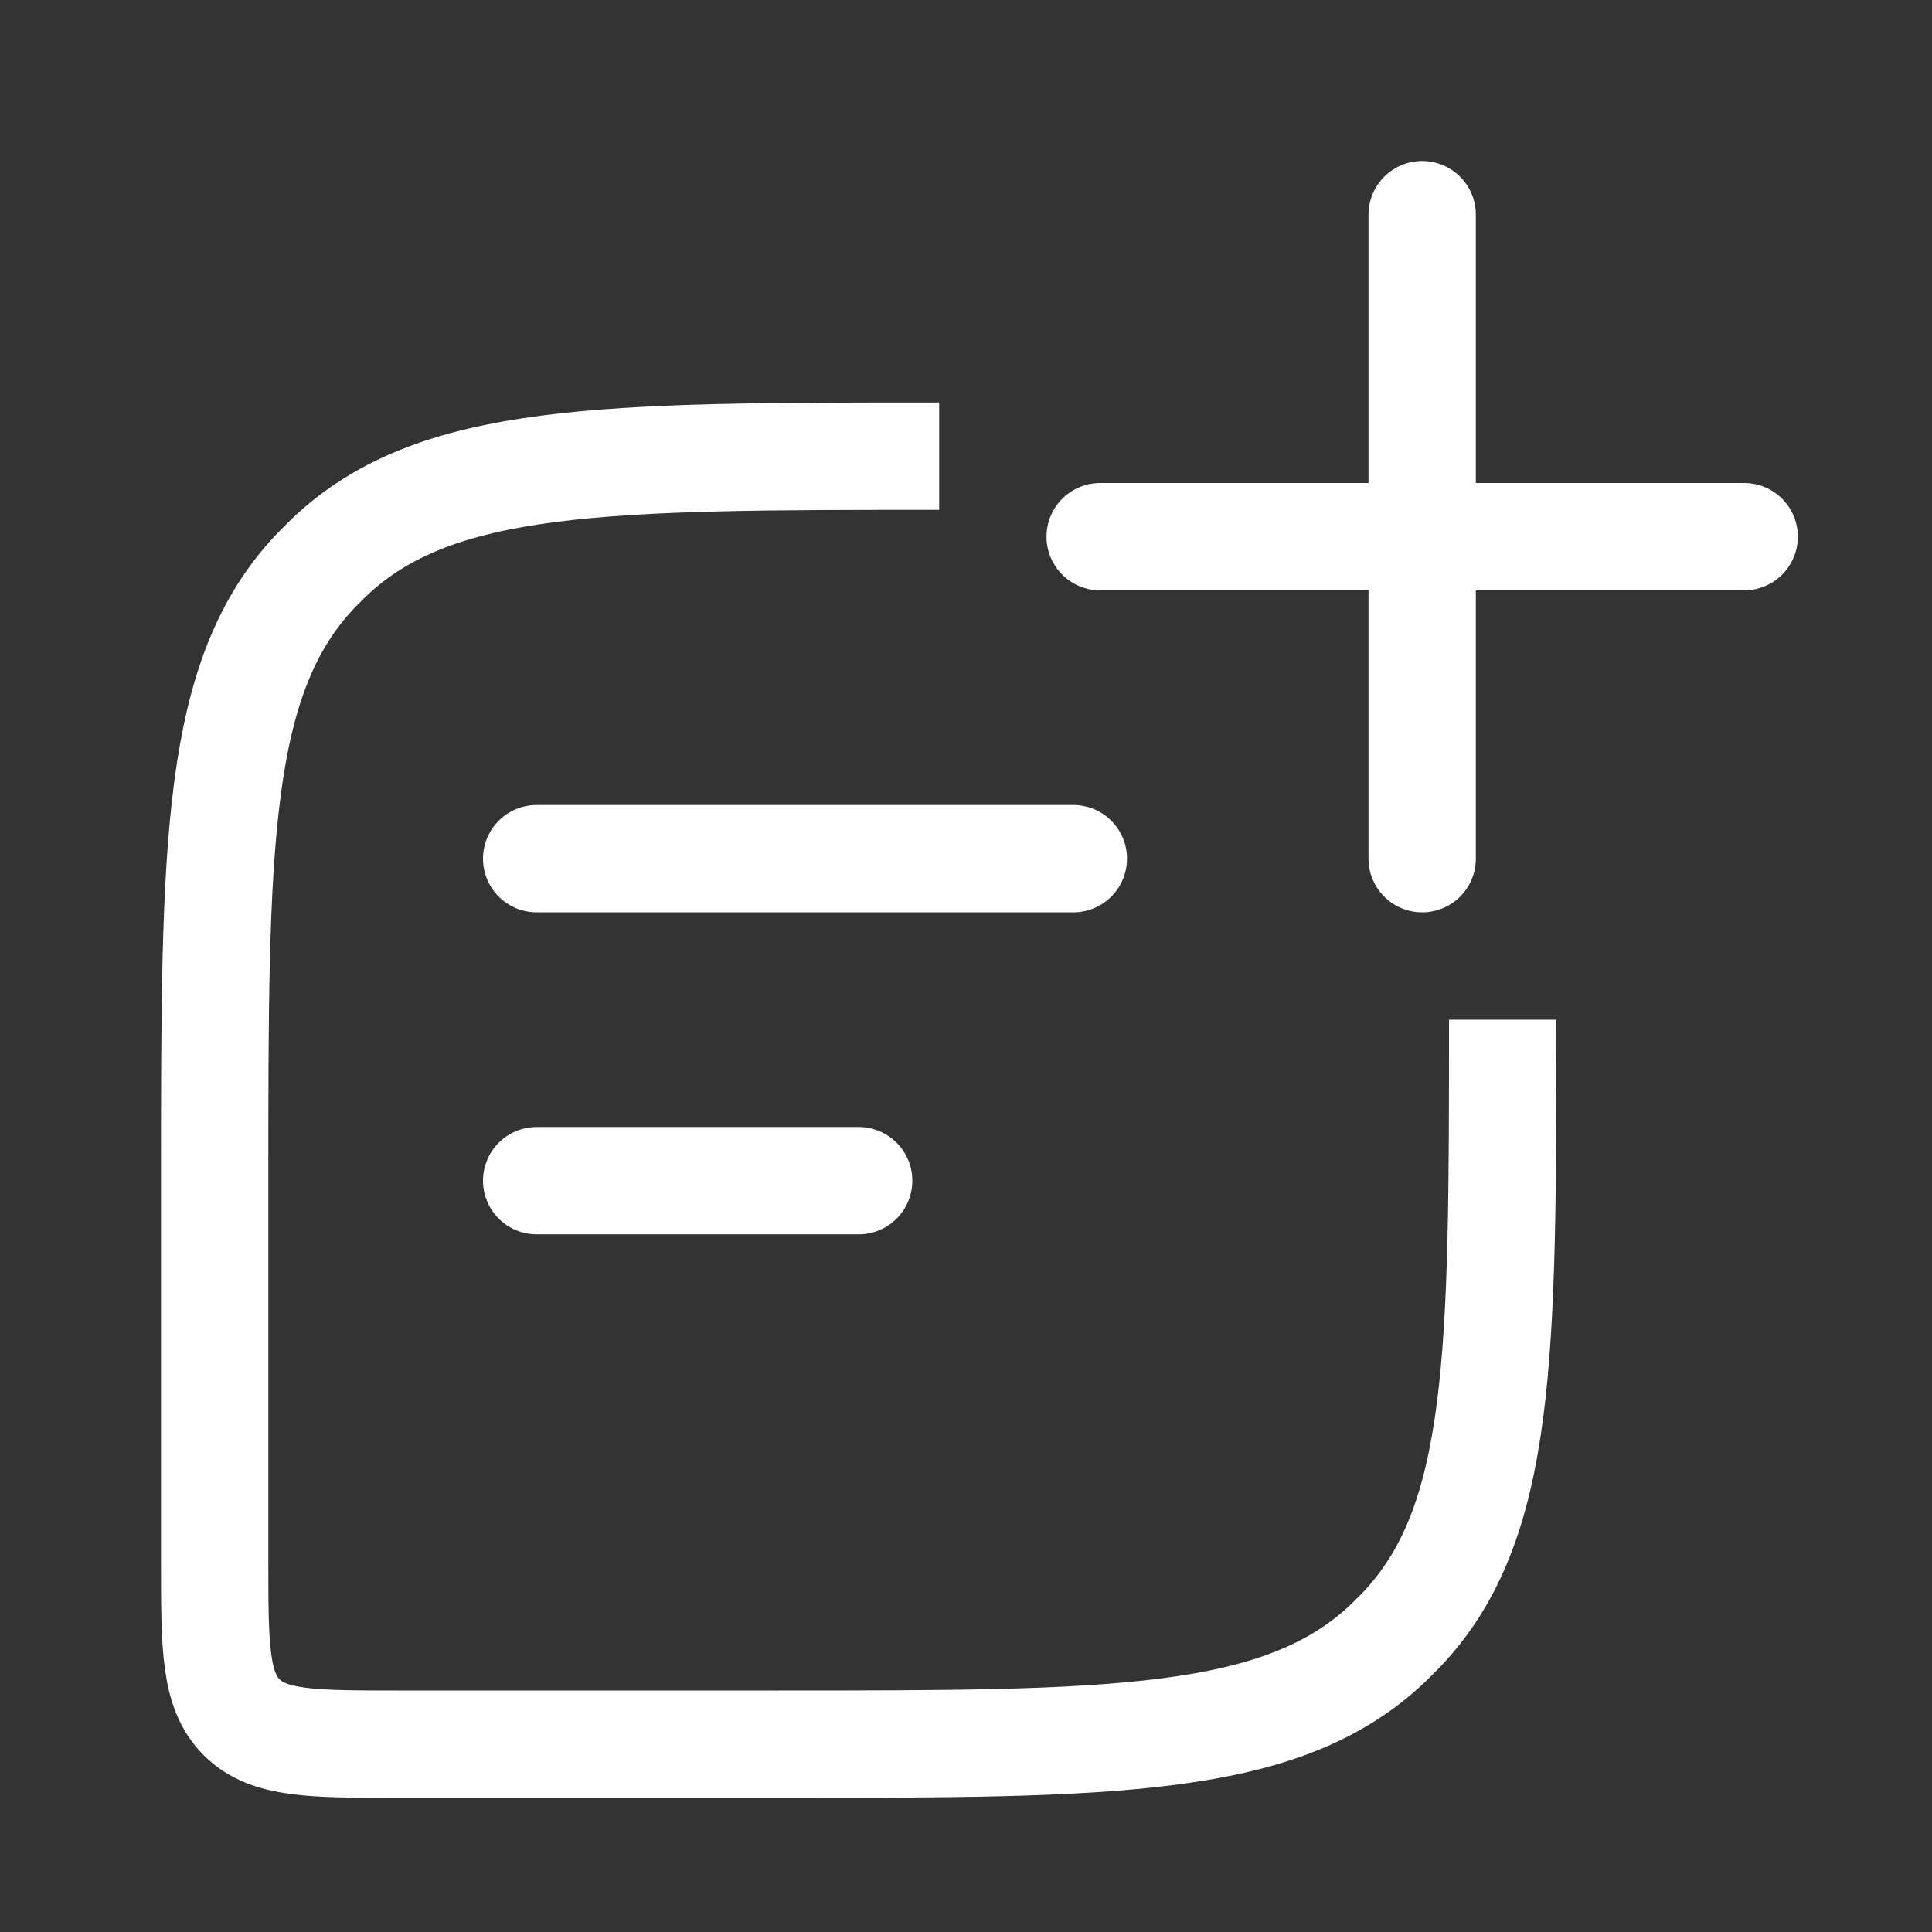 <svg width="18" height="18" viewBox="0 0 18 18" fill="none" xmlns="http://www.w3.org/2000/svg">
<rect x="0" y="0" width="18" height="18" fill="#333333" stroke="none"/>
<g id="chat-plus-1-svgrepo-com 1">
<g id="Group 2058">
<path id="Vector" d="M8.75 4.25C5.622 4.25 4.057 4.25 3.064 5.195C3.024 5.234 2.984 5.274 2.945 5.314C2 6.307 2 7.872 2 11V14.536C2 15.344 2 15.748 2.251 15.999C2.502 16.25 2.906 16.25 3.714 16.25H7.25C10.378 16.25 11.943 16.25 12.936 15.305C12.976 15.266 13.016 15.226 13.055 15.186C14 14.193 14 12.628 14 9.5" stroke="white"/>
<path id="Vector_2" d="M5 8H10" stroke="white" stroke-linecap="round" stroke-linejoin="round"/>
<path id="Vector_3" d="M5 11H8" stroke="white" stroke-linecap="round" stroke-linejoin="round"/>
<path id="Vector_4" d="M13.25 8V2M10.25 5H16.25" stroke="white" stroke-linecap="round" stroke-linejoin="round"/>
</g>
</g>
</svg>